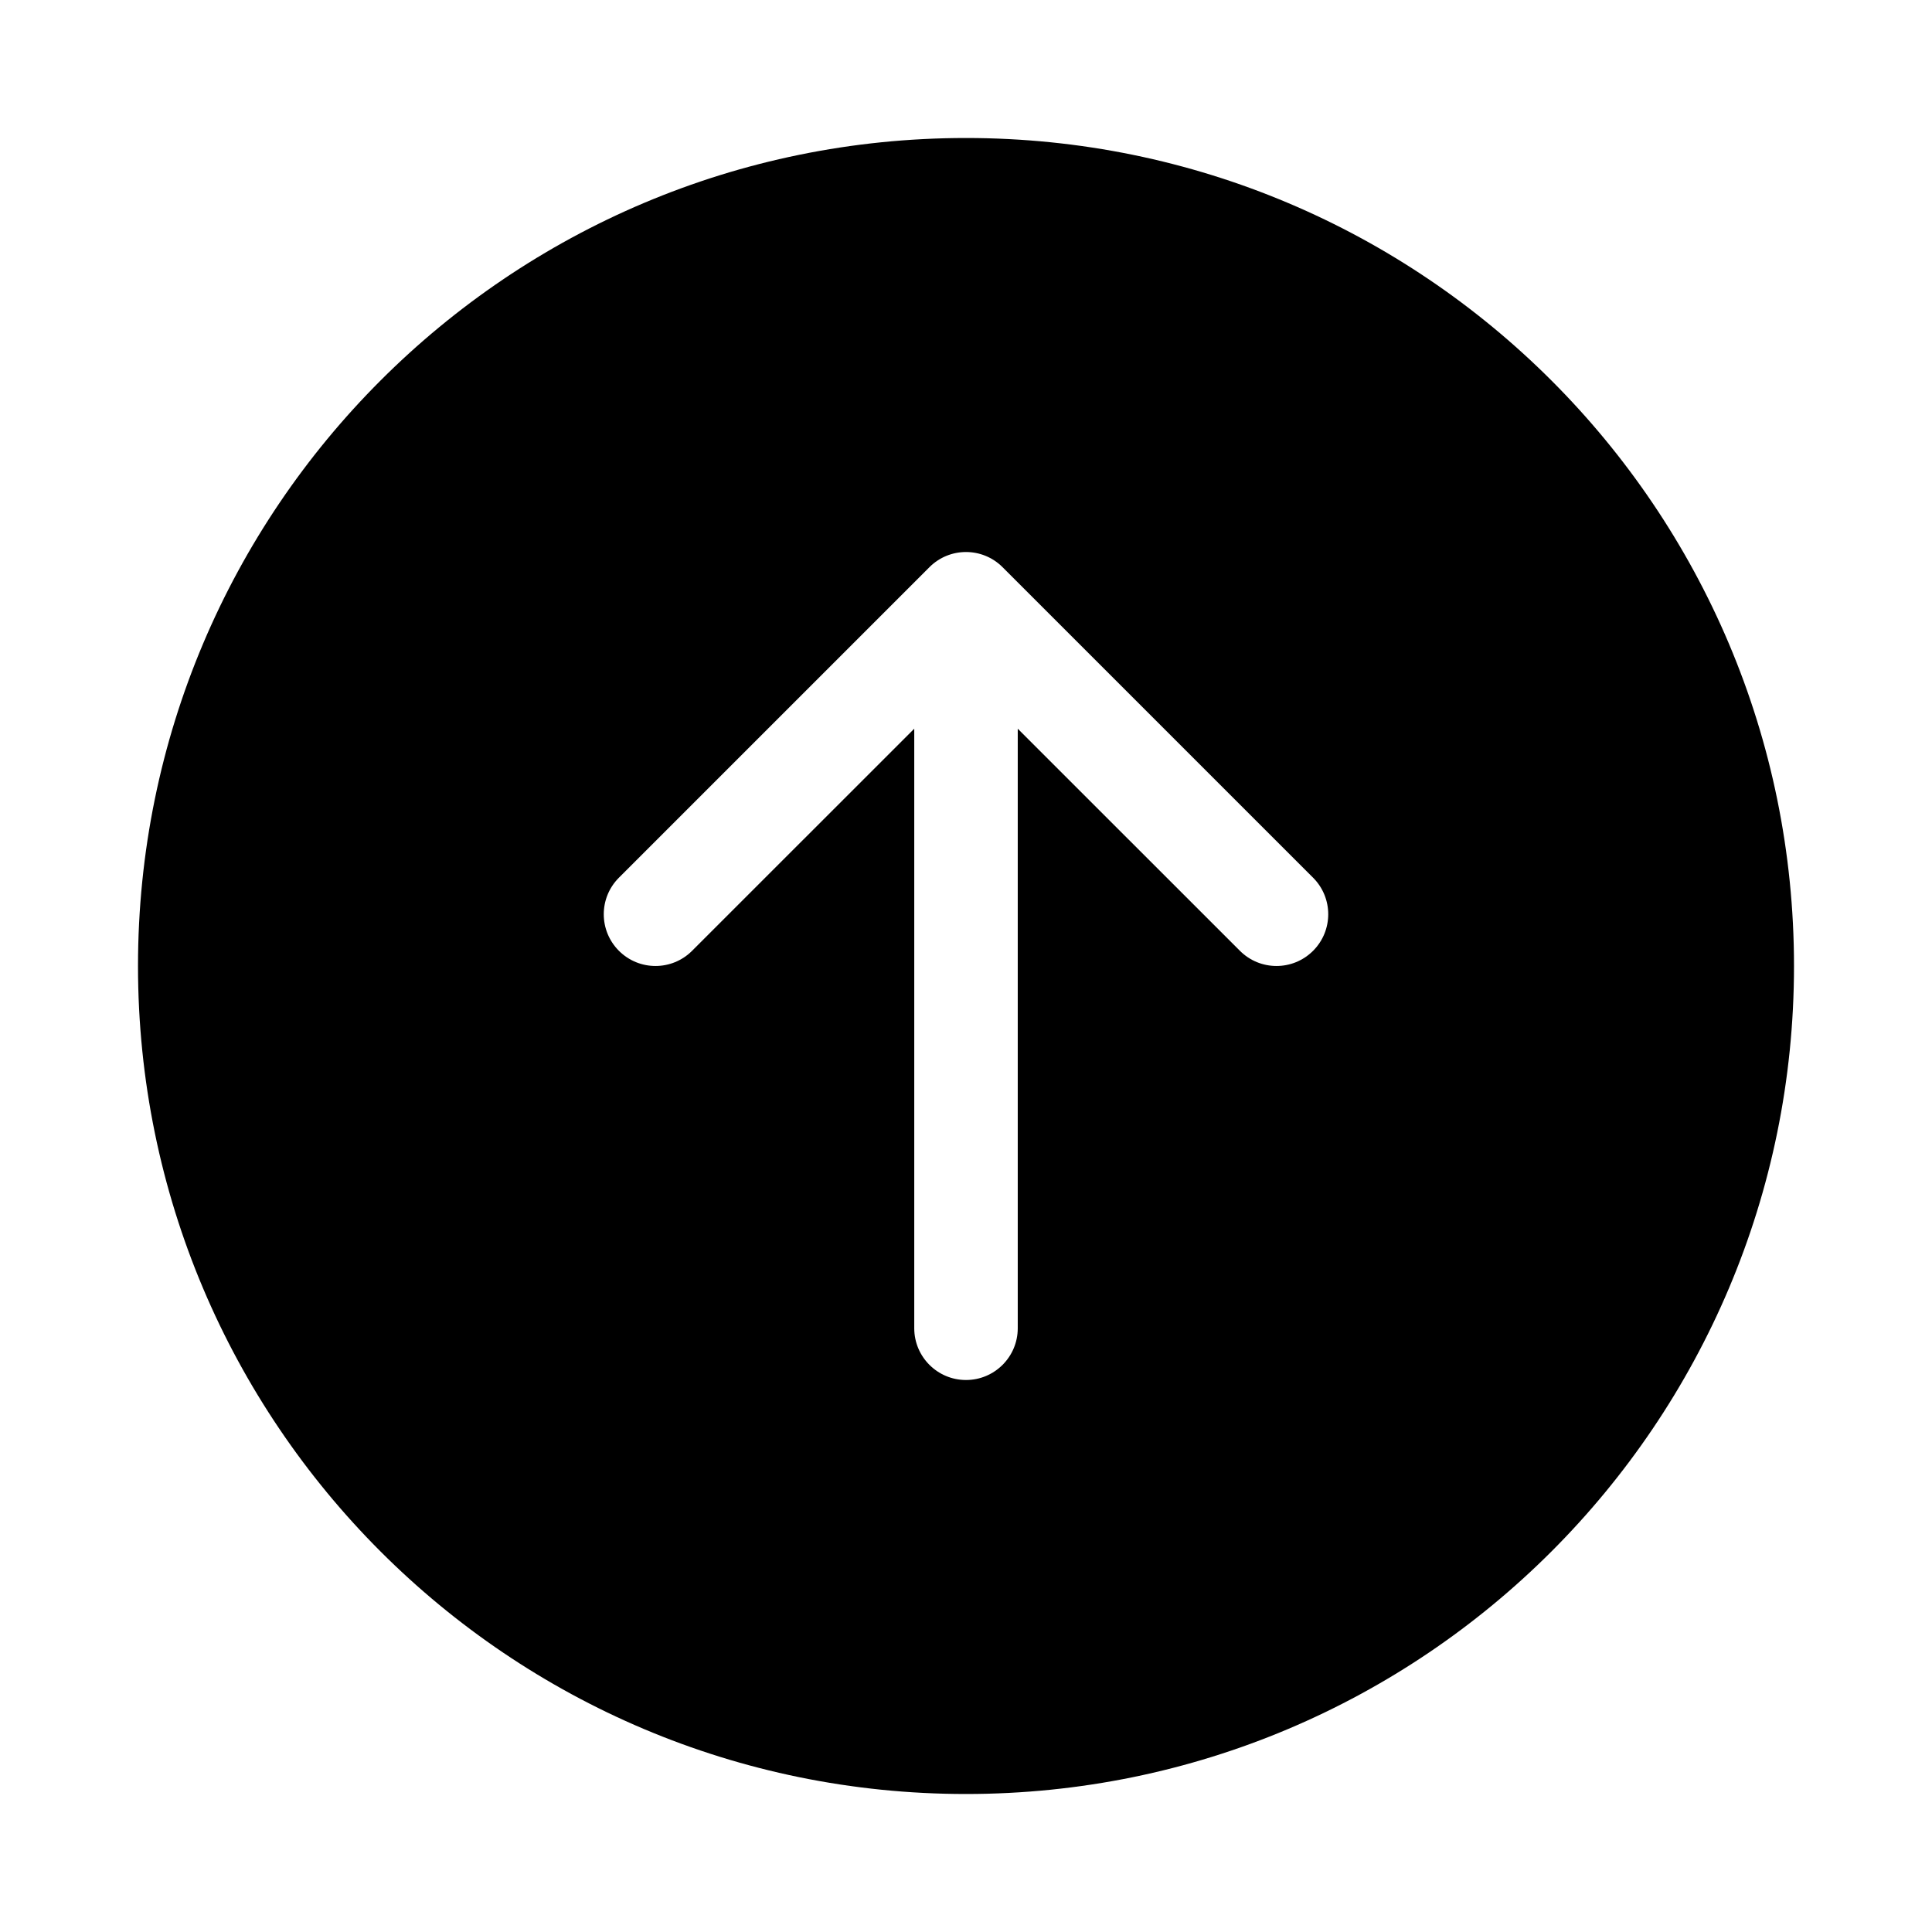<svg xmlns="http://www.w3.org/2000/svg" viewBox="0 0 28 28" fill="none"><path d="M14 26C20.627 26 26 20.627 26 14C26 7.373 20.627 2 14 2C7.373 2 2 7.373 2 14C2 20.627 7.373 26 14 26ZM19.03 13.78C18.737 14.073 18.263 14.073 17.97 13.78L14.75 10.561V19.25C14.75 19.664 14.414 20 14 20C13.586 20 13.25 19.664 13.25 19.25V10.561L10.03 13.78C9.737 14.073 9.263 14.073 8.97 13.78C8.677 13.487 8.677 13.013 8.97 12.72L13.47 8.22C13.763 7.927 14.237 7.927 14.53 8.22L19.03 12.72C19.323 13.013 19.323 13.487 19.03 13.78Z" fill="currentColor"/></svg>